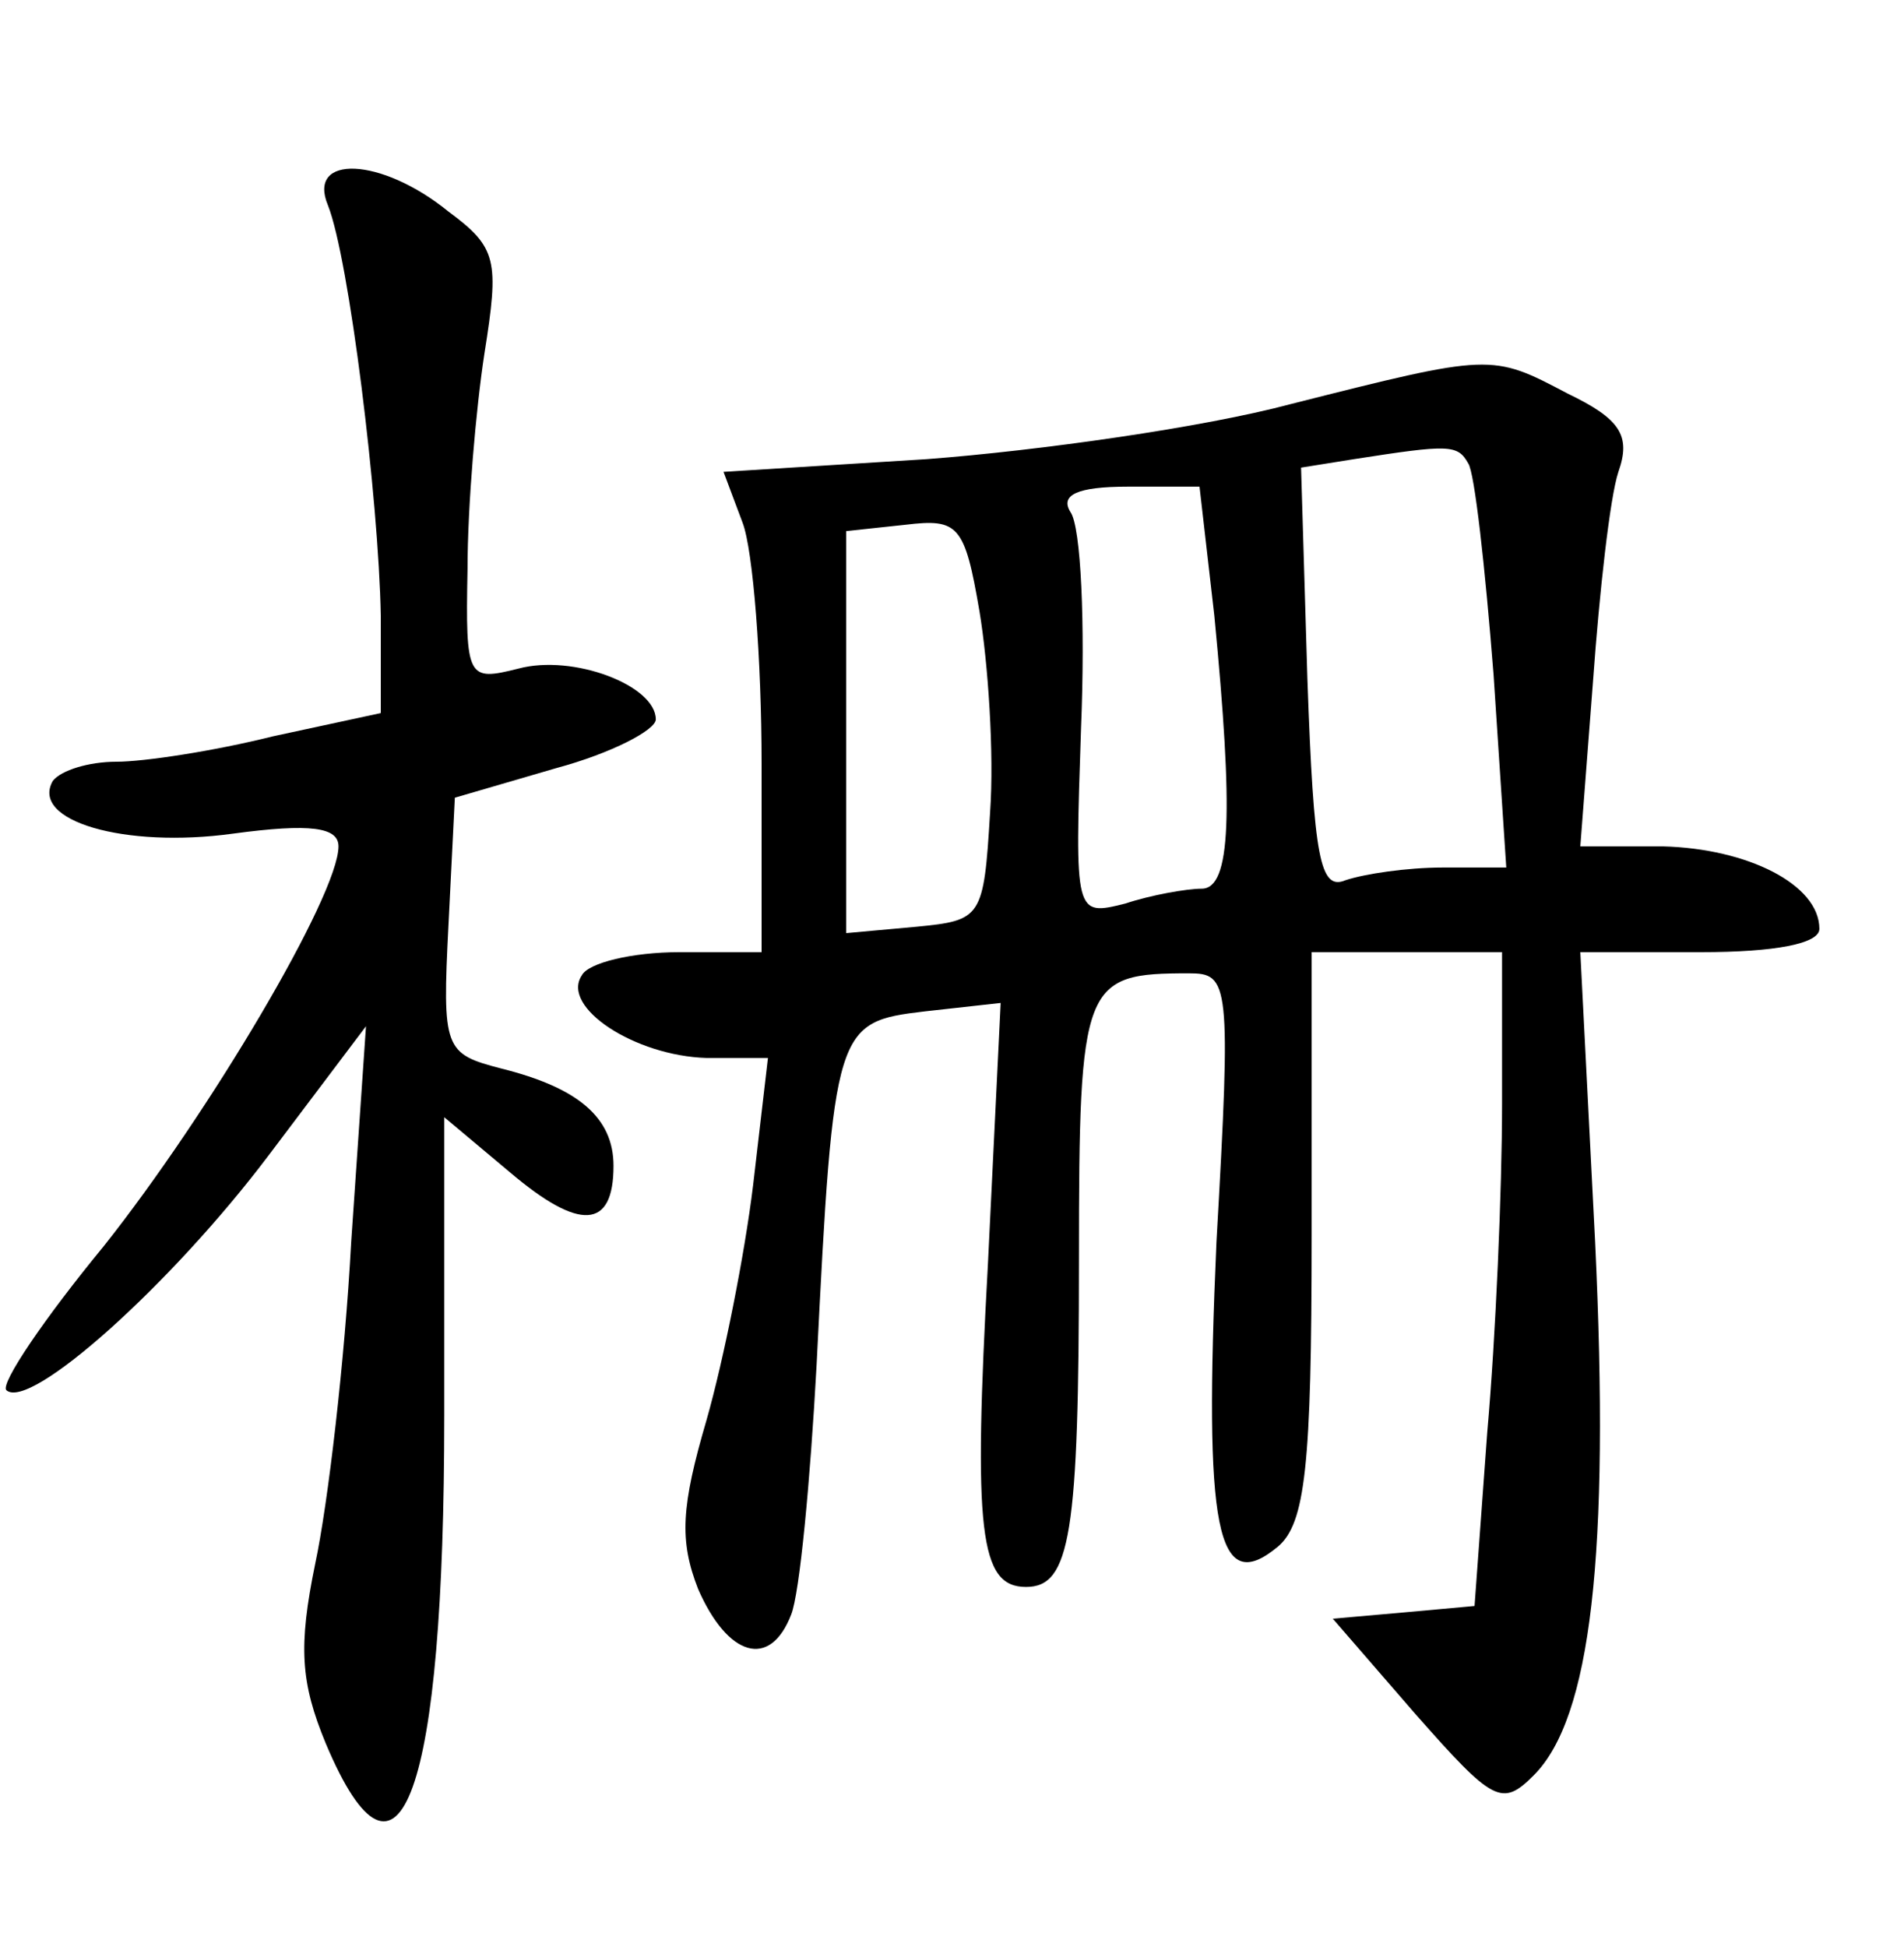 <?xml version="1.0" standalone="no"?>
<!DOCTYPE svg PUBLIC "-//W3C//DTD SVG 20010904//EN"
 "http://www.w3.org/TR/2001/REC-SVG-20010904/DTD/svg10.dtd">
<svg version="1.0" xmlns="http://www.w3.org/2000/svg"
 width="90pt" height="92pt" viewBox="0 0 90 92"
 preserveAspectRatio="xMidYMid meet">
<g transform="translate(0,92) scale(0.1,-0.1)"
fill="#000000" stroke="none">
<path d="M155 823 c10 -25 24 -139 25 -194 l0 -46 -51 -11 c-28 -7 -61 -12
-74 -12 -13 0 -26 -4 -30 -9 -11 -19 34 -32 85 -25 37 5 50 3 50 -6 0 -23 -61
-126 -111 -189 -28 -34 -49 -65 -46 -68 11 -10 78 50 124 111 l46 61 -7 -102
c-3 -56 -11 -124 -17 -152 -8 -39 -7 -56 5 -85 35 -83 56 -23 56 155 l0 141
31 -26 c33 -28 49 -27 49 3 0 23 -17 37 -53 46 -27 7 -28 9 -25 68 l3 60 48
14 c26 7 47 18 47 23 0 16 -39 31 -65 24 -24 -6 -25 -5 -24 47 0 30 4 76 8
102 7 44 6 50 -17 67 -32 26 -67 27 -57 3z"/>
<path d="M610 729 c-41 -11 -119 -22 -172 -26 l-96 -6 9 -24 c5 -13 9 -65 9
-114 l0 -89 -39 0 c-22 0 -43 -5 -46 -11 -10 -15 25 -38 59 -39 l29 0 -7 -60
c-4 -33 -14 -83 -22 -111 -12 -41 -13 -57 -4 -80 14 -32 34 -38 44 -12 4 10 9
63 12 118 8 160 9 162 51 167 l36 4 -6 -123 c-7 -127 -4 -153 18 -153 21 0 25
25 25 155 0 131 2 135 52 135 19 0 20 -4 13 -127 -6 -136 0 -168 29 -144 13
11 16 38 16 147 l0 134 45 0 45 0 0 -72 c0 -40 -3 -110 -7 -155 l-6 -82 -33
-3 -34 -3 39 -45 c37 -42 41 -44 56 -29 27 27 36 104 29 252 l-7 137 57 0 c35
0 56 4 56 11 0 21 -34 38 -74 39 l-39 0 6 78 c3 42 8 87 12 99 6 17 1 25 -24
37 -36 19 -36 19 -131 -5z m84 -28 c3 -4 8 -49 12 -100 l6 -91 -30 0 c-17 0
-37 -3 -46 -6 -12 -5 -15 10 -18 95 l-3 100 25 4 c45 7 49 7 54 -2z m-120 -72
c9 -93 8 -129 -6 -129 -7 0 -24 -3 -36 -7 -24 -6 -24 -6 -21 83 2 49 0 95 -5
102 -5 8 3 12 27 12 l34 0 7 -61z m-106 -93 c-3 -50 -4 -51 -35 -54 l-33 -3 0
95 0 95 28 3 c25 3 28 0 35 -41 4 -24 7 -67 5 -95z"/>
</g>
</svg>
